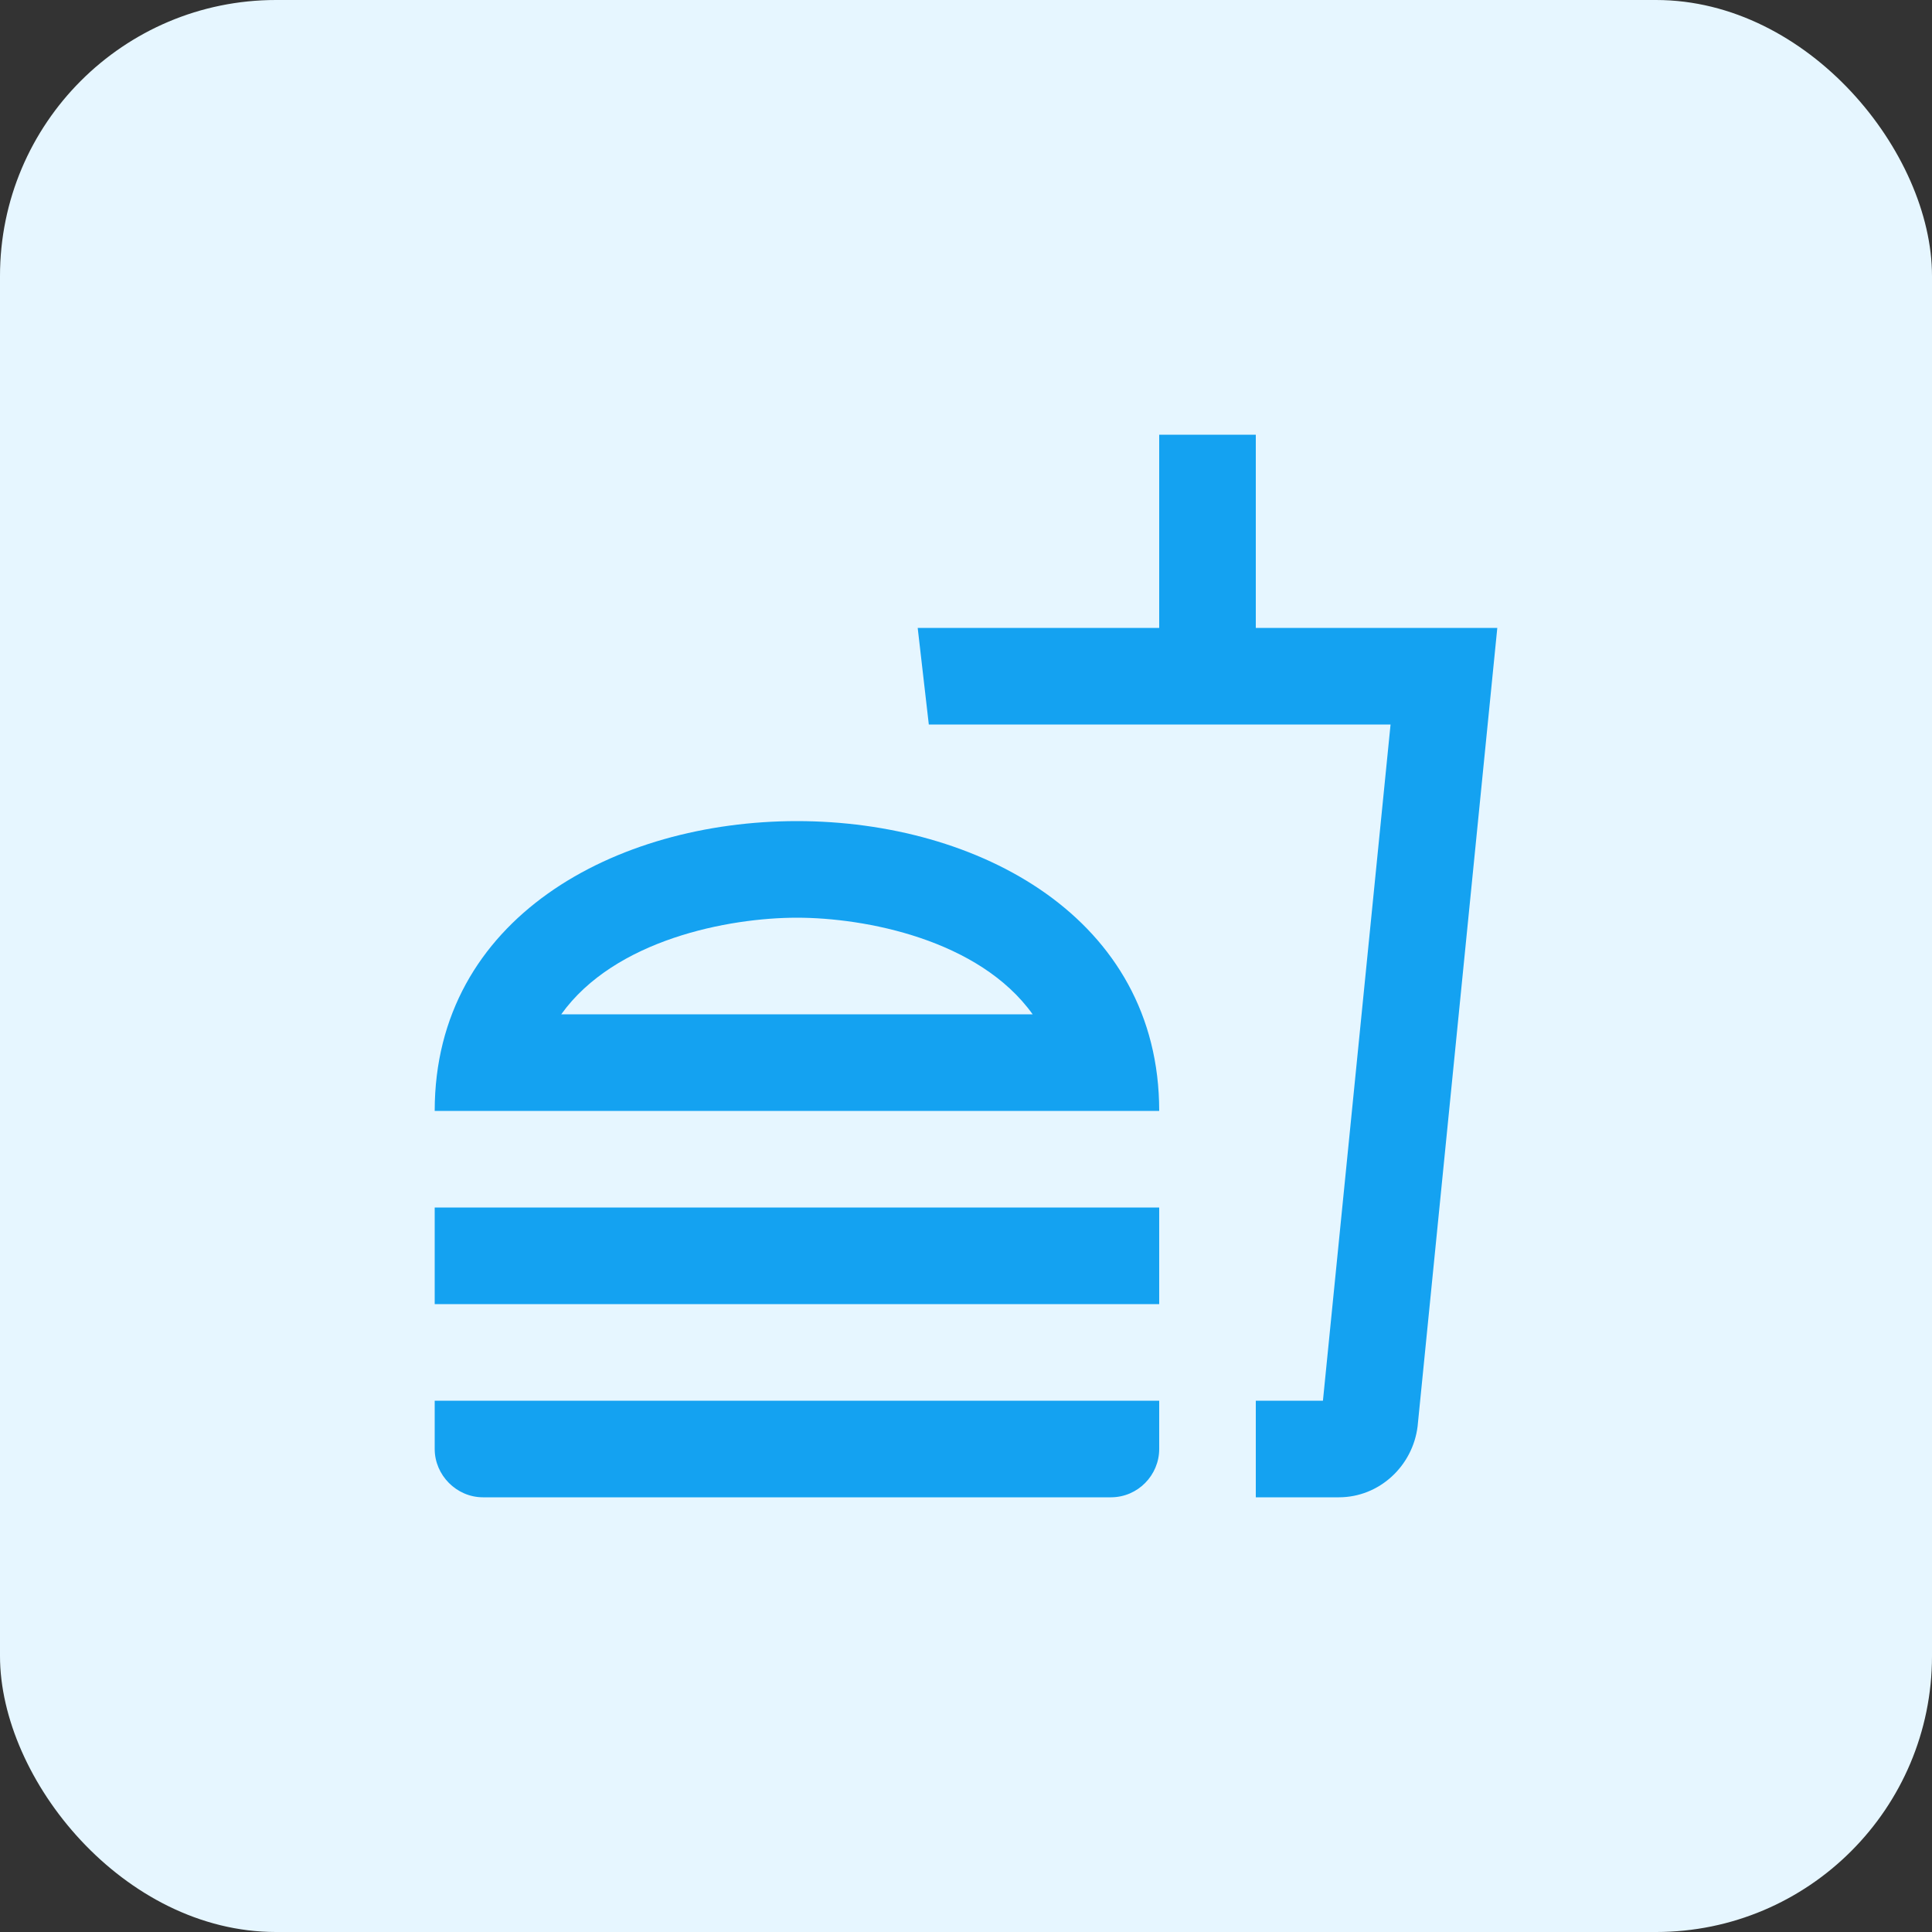 <svg width="56" height="56" viewBox="0 0 56 56" fill="none" xmlns="http://www.w3.org/2000/svg">
<rect x="0" y="0" width="56" height="56" fill="#333333" stroke="none"/>
<rect width="56" height="56" rx="8" fill="#E6F6FF"/>
<path d="M12.6 42C12.6 42.756 13.23 43.4 14 43.4H32.2C32.984 43.4 33.6 42.756 33.6 42V40.6H12.6V42ZM23.1 23.8C17.85 23.8 12.6 26.6 12.6 32.2H33.6C33.6 26.6 28.35 23.8 23.1 23.8ZM16.268 29.4C17.822 27.23 21.126 26.6 23.1 26.6C25.074 26.6 28.378 27.23 29.932 29.4H16.268ZM12.6 35H33.6V37.8H12.6V35ZM36.4 18.2V12.6H33.6V18.2H26.6L26.922 21H40.306L38.346 40.6H36.4V43.4H38.808C39.984 43.4 40.95 42.49 41.09 41.342L43.4 18.2H36.4Z" fill="#14A2F1"/>
</svg>
